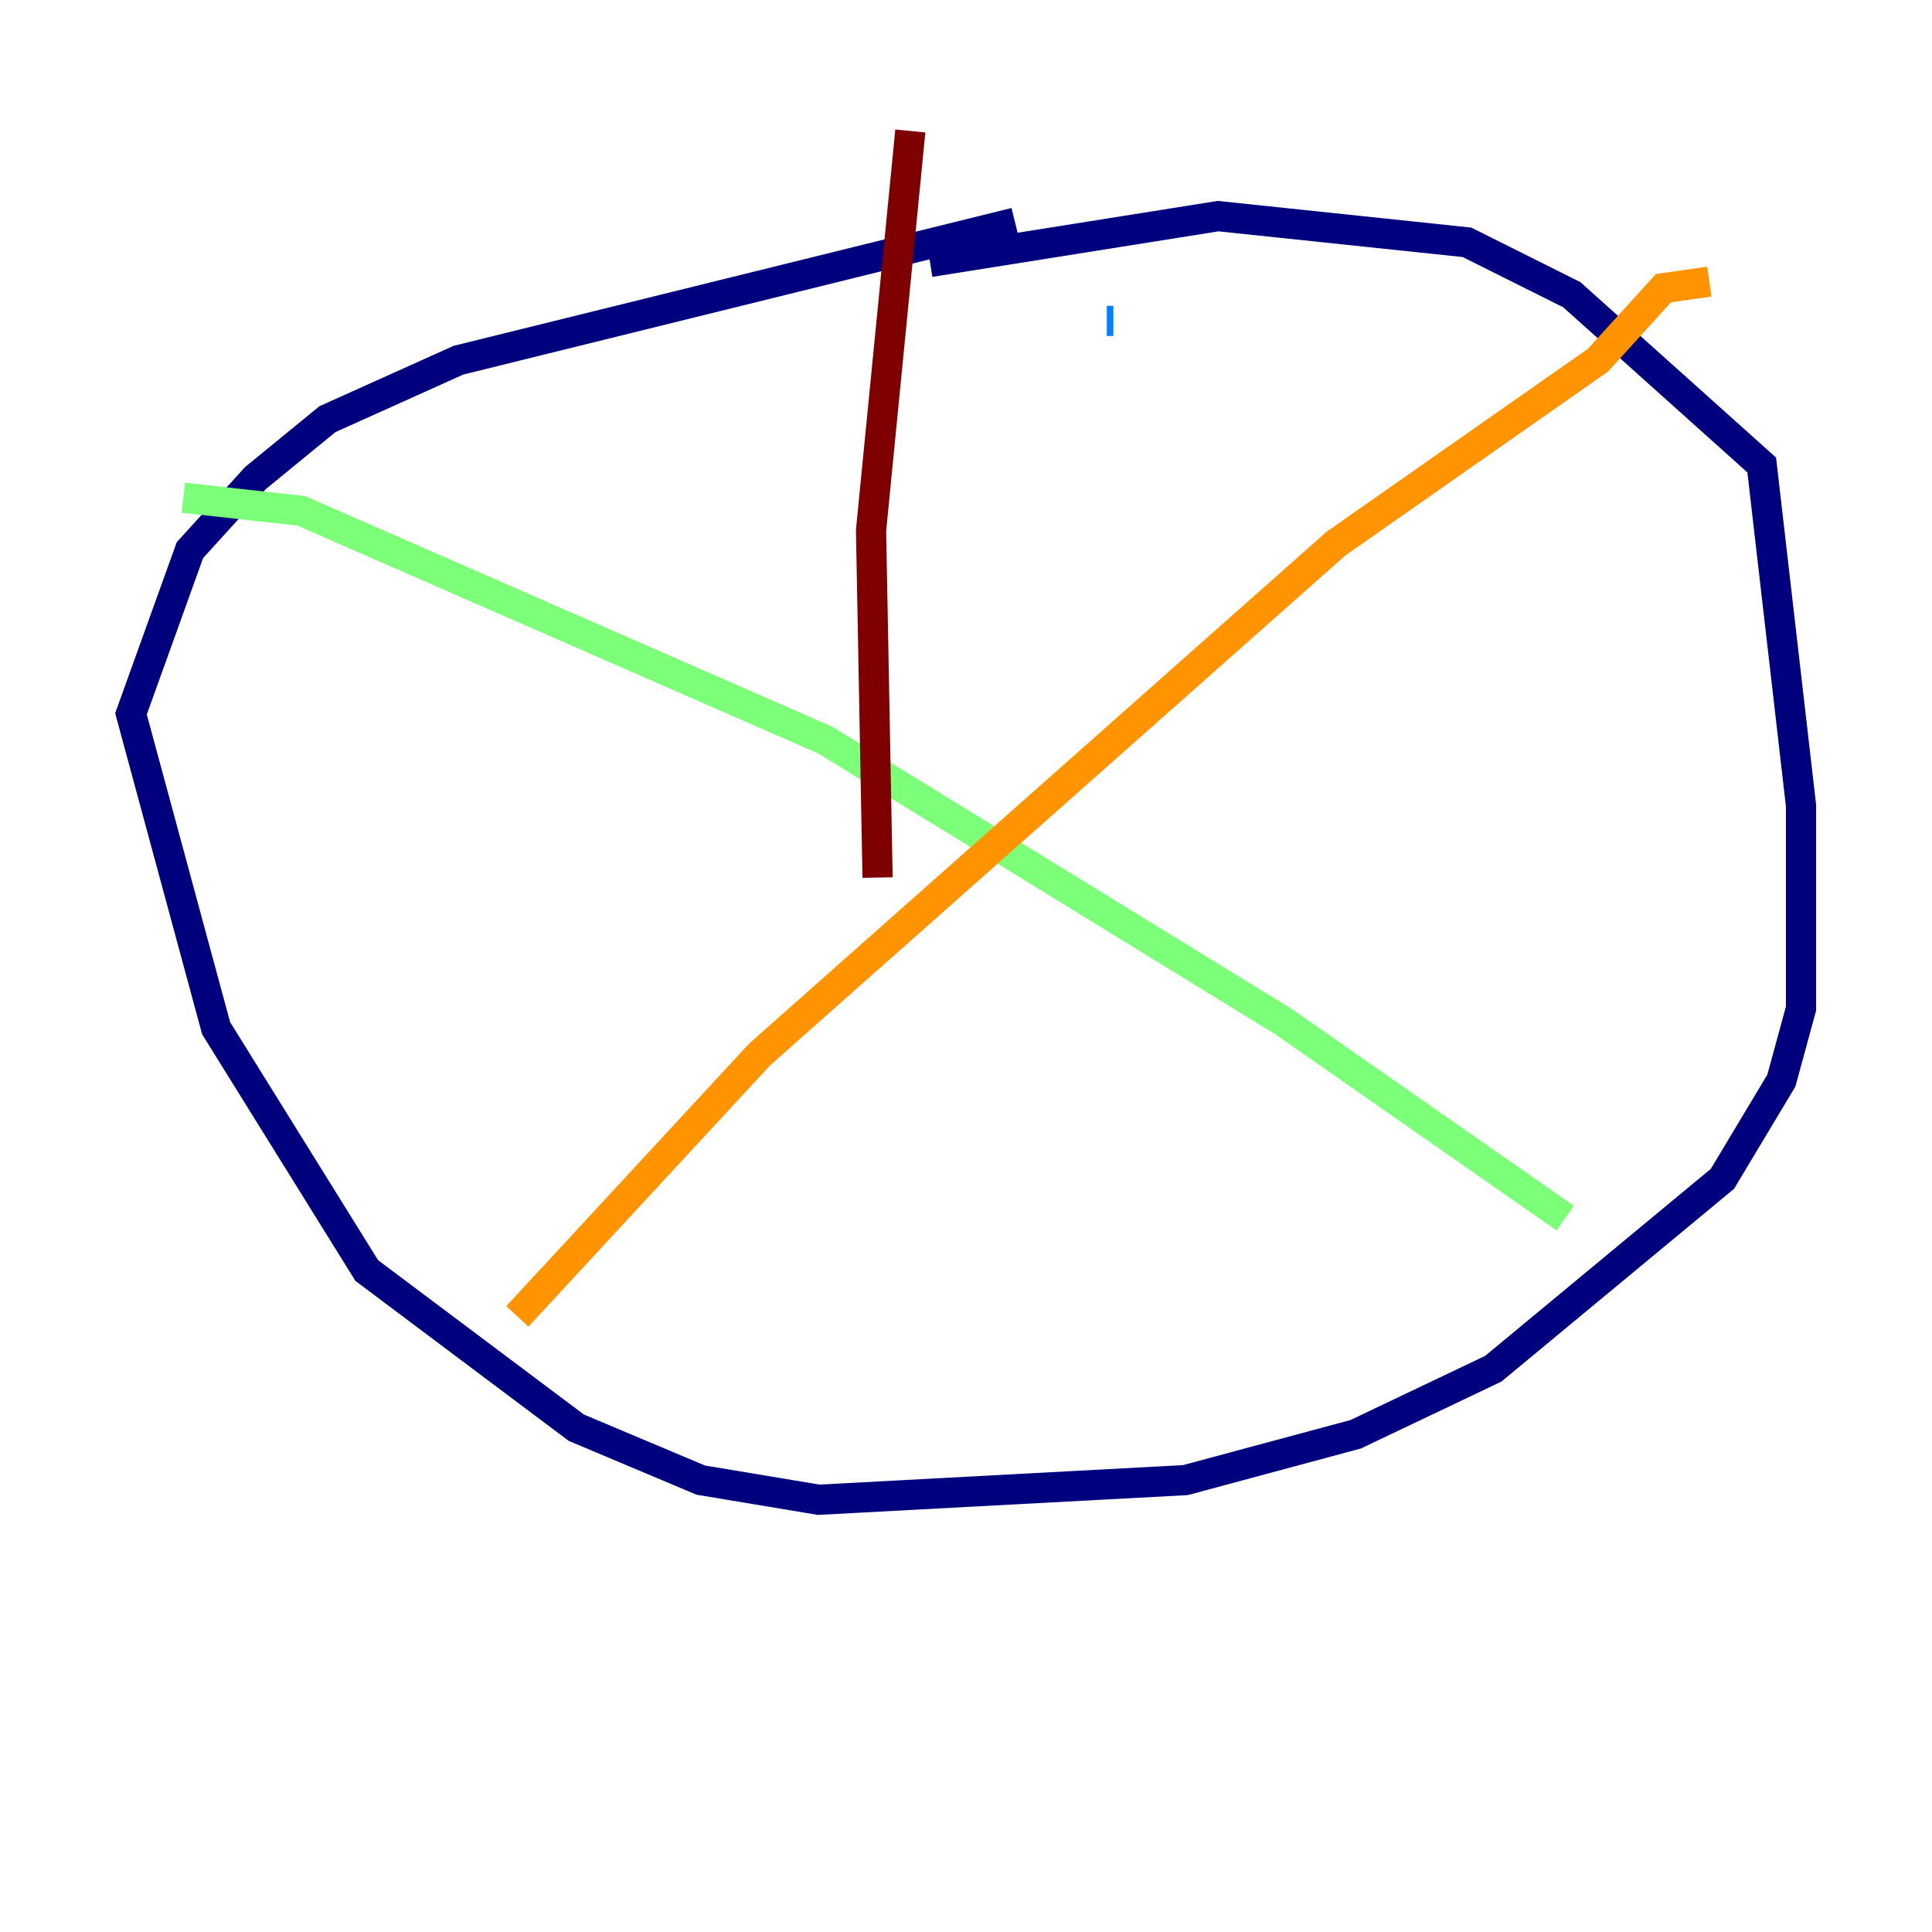 <?xml version="1.0" encoding="utf-8" ?>
<svg baseProfile="tiny" height="128" version="1.2" viewBox="0,0,128,128" width="128" xmlns="http://www.w3.org/2000/svg" xmlns:ev="http://www.w3.org/2001/xml-events" xmlns:xlink="http://www.w3.org/1999/xlink"><defs /><polyline fill="none" points="61.614,17.356 80.705,14.319 97.193,16.054 104.136,19.525 116.719,30.807 119.322,53.37 119.322,66.82 118.02,71.593 114.115,78.102 98.929,90.685 89.817,95.024 78.536,98.061 54.237,99.363 46.427,98.061 38.183,94.59 24.298,84.176 14.319,68.122 8.678,47.295 12.583,36.447 16.922,31.675 21.695,27.77 30.373,23.864 67.254,14.752" stroke="#00007f" stroke-width="2" /><polyline fill="none" points="73.763,21.261 73.329,21.261" stroke="#0080ff" stroke-width="2" /><polyline fill="none" points="12.149,32.976 19.959,33.844 54.671,49.031 85.044,67.688 103.702,80.705" stroke="#7cff79" stroke-width="2" /><polyline fill="none" points="113.248,18.658 110.21,19.091 105.871,23.864 88.515,36.014 50.332,69.858 34.278,87.214" stroke="#ff9400" stroke-width="2" /><polyline fill="none" points="58.142,58.142 57.709,35.146 60.312,8.678" stroke="#7f0000" stroke-width="2" /></svg>
